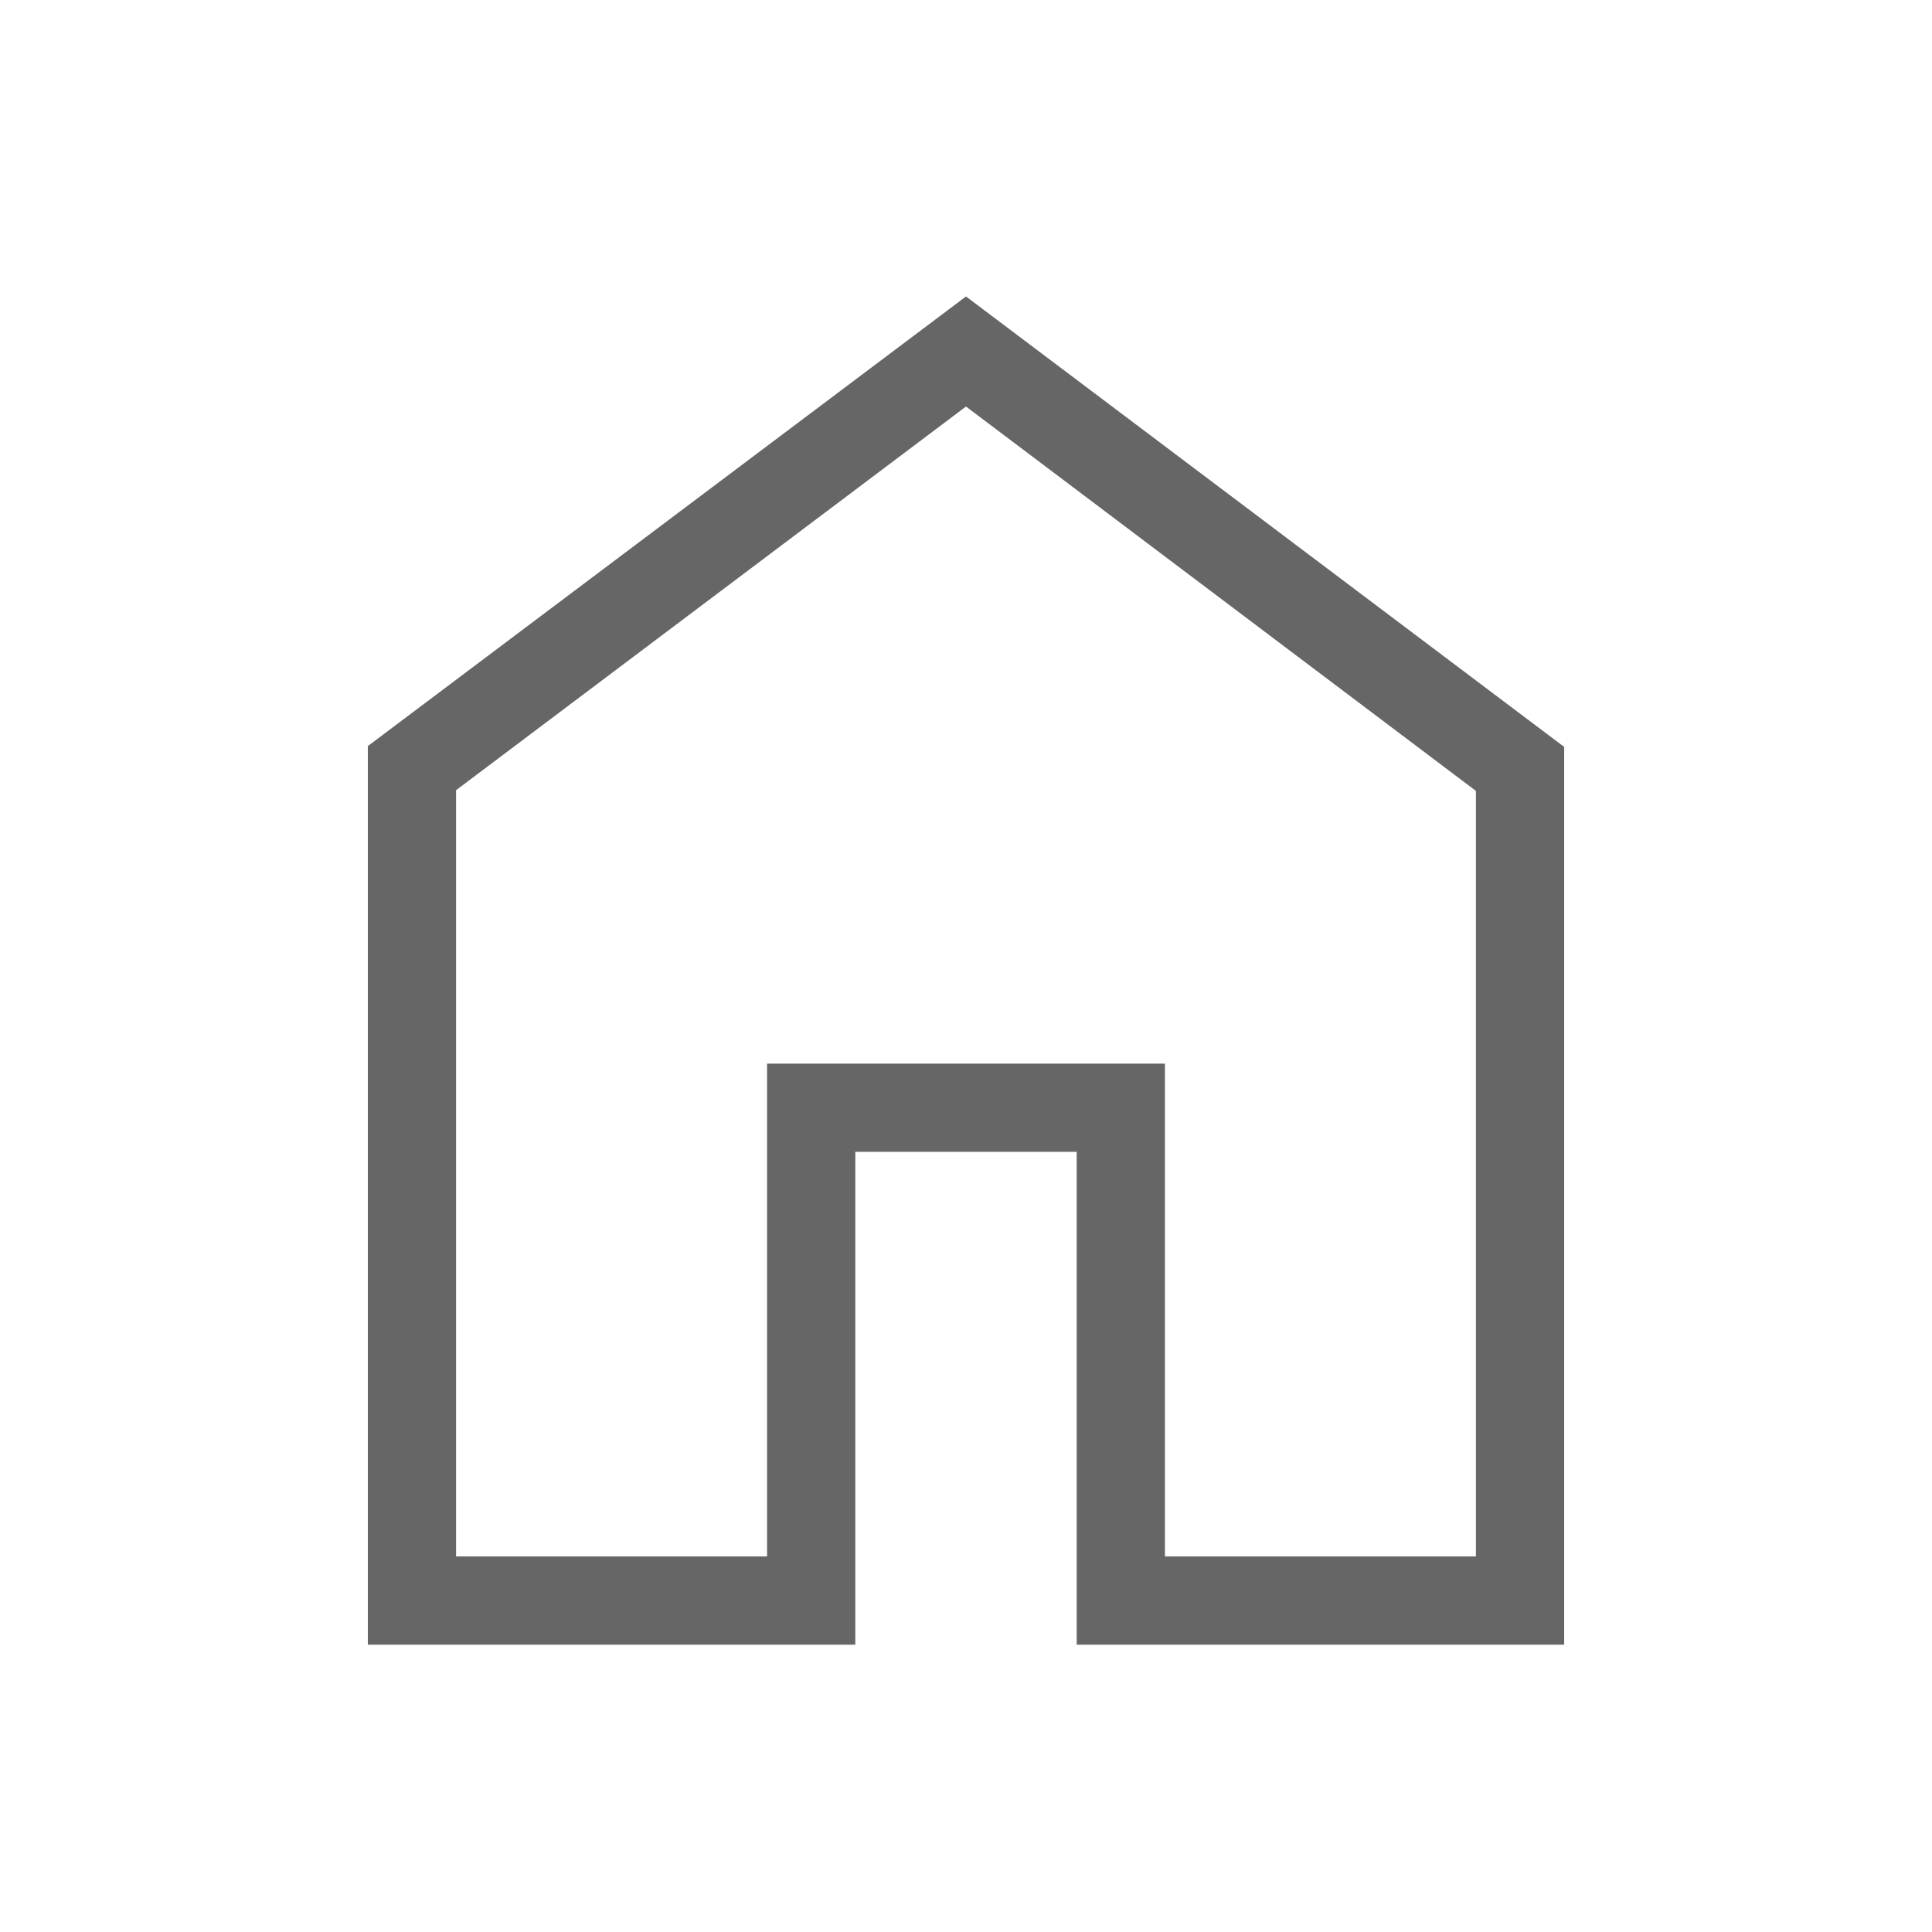 <svg xmlns="http://www.w3.org/2000/svg" height="40px" viewBox="0 -960 960 960" width="40px" fill="#666666"><path d="M226.62-186.62h154.53V-431.5h197.7v244.88h154.53V-567L480-758 226.62-567.36v380.74Zm-43.85 43.85v-446.5L480-812.69l297.23 223.82v446.1H535v-244.88H425v244.88H182.77ZM480-472.62Z"/></svg>